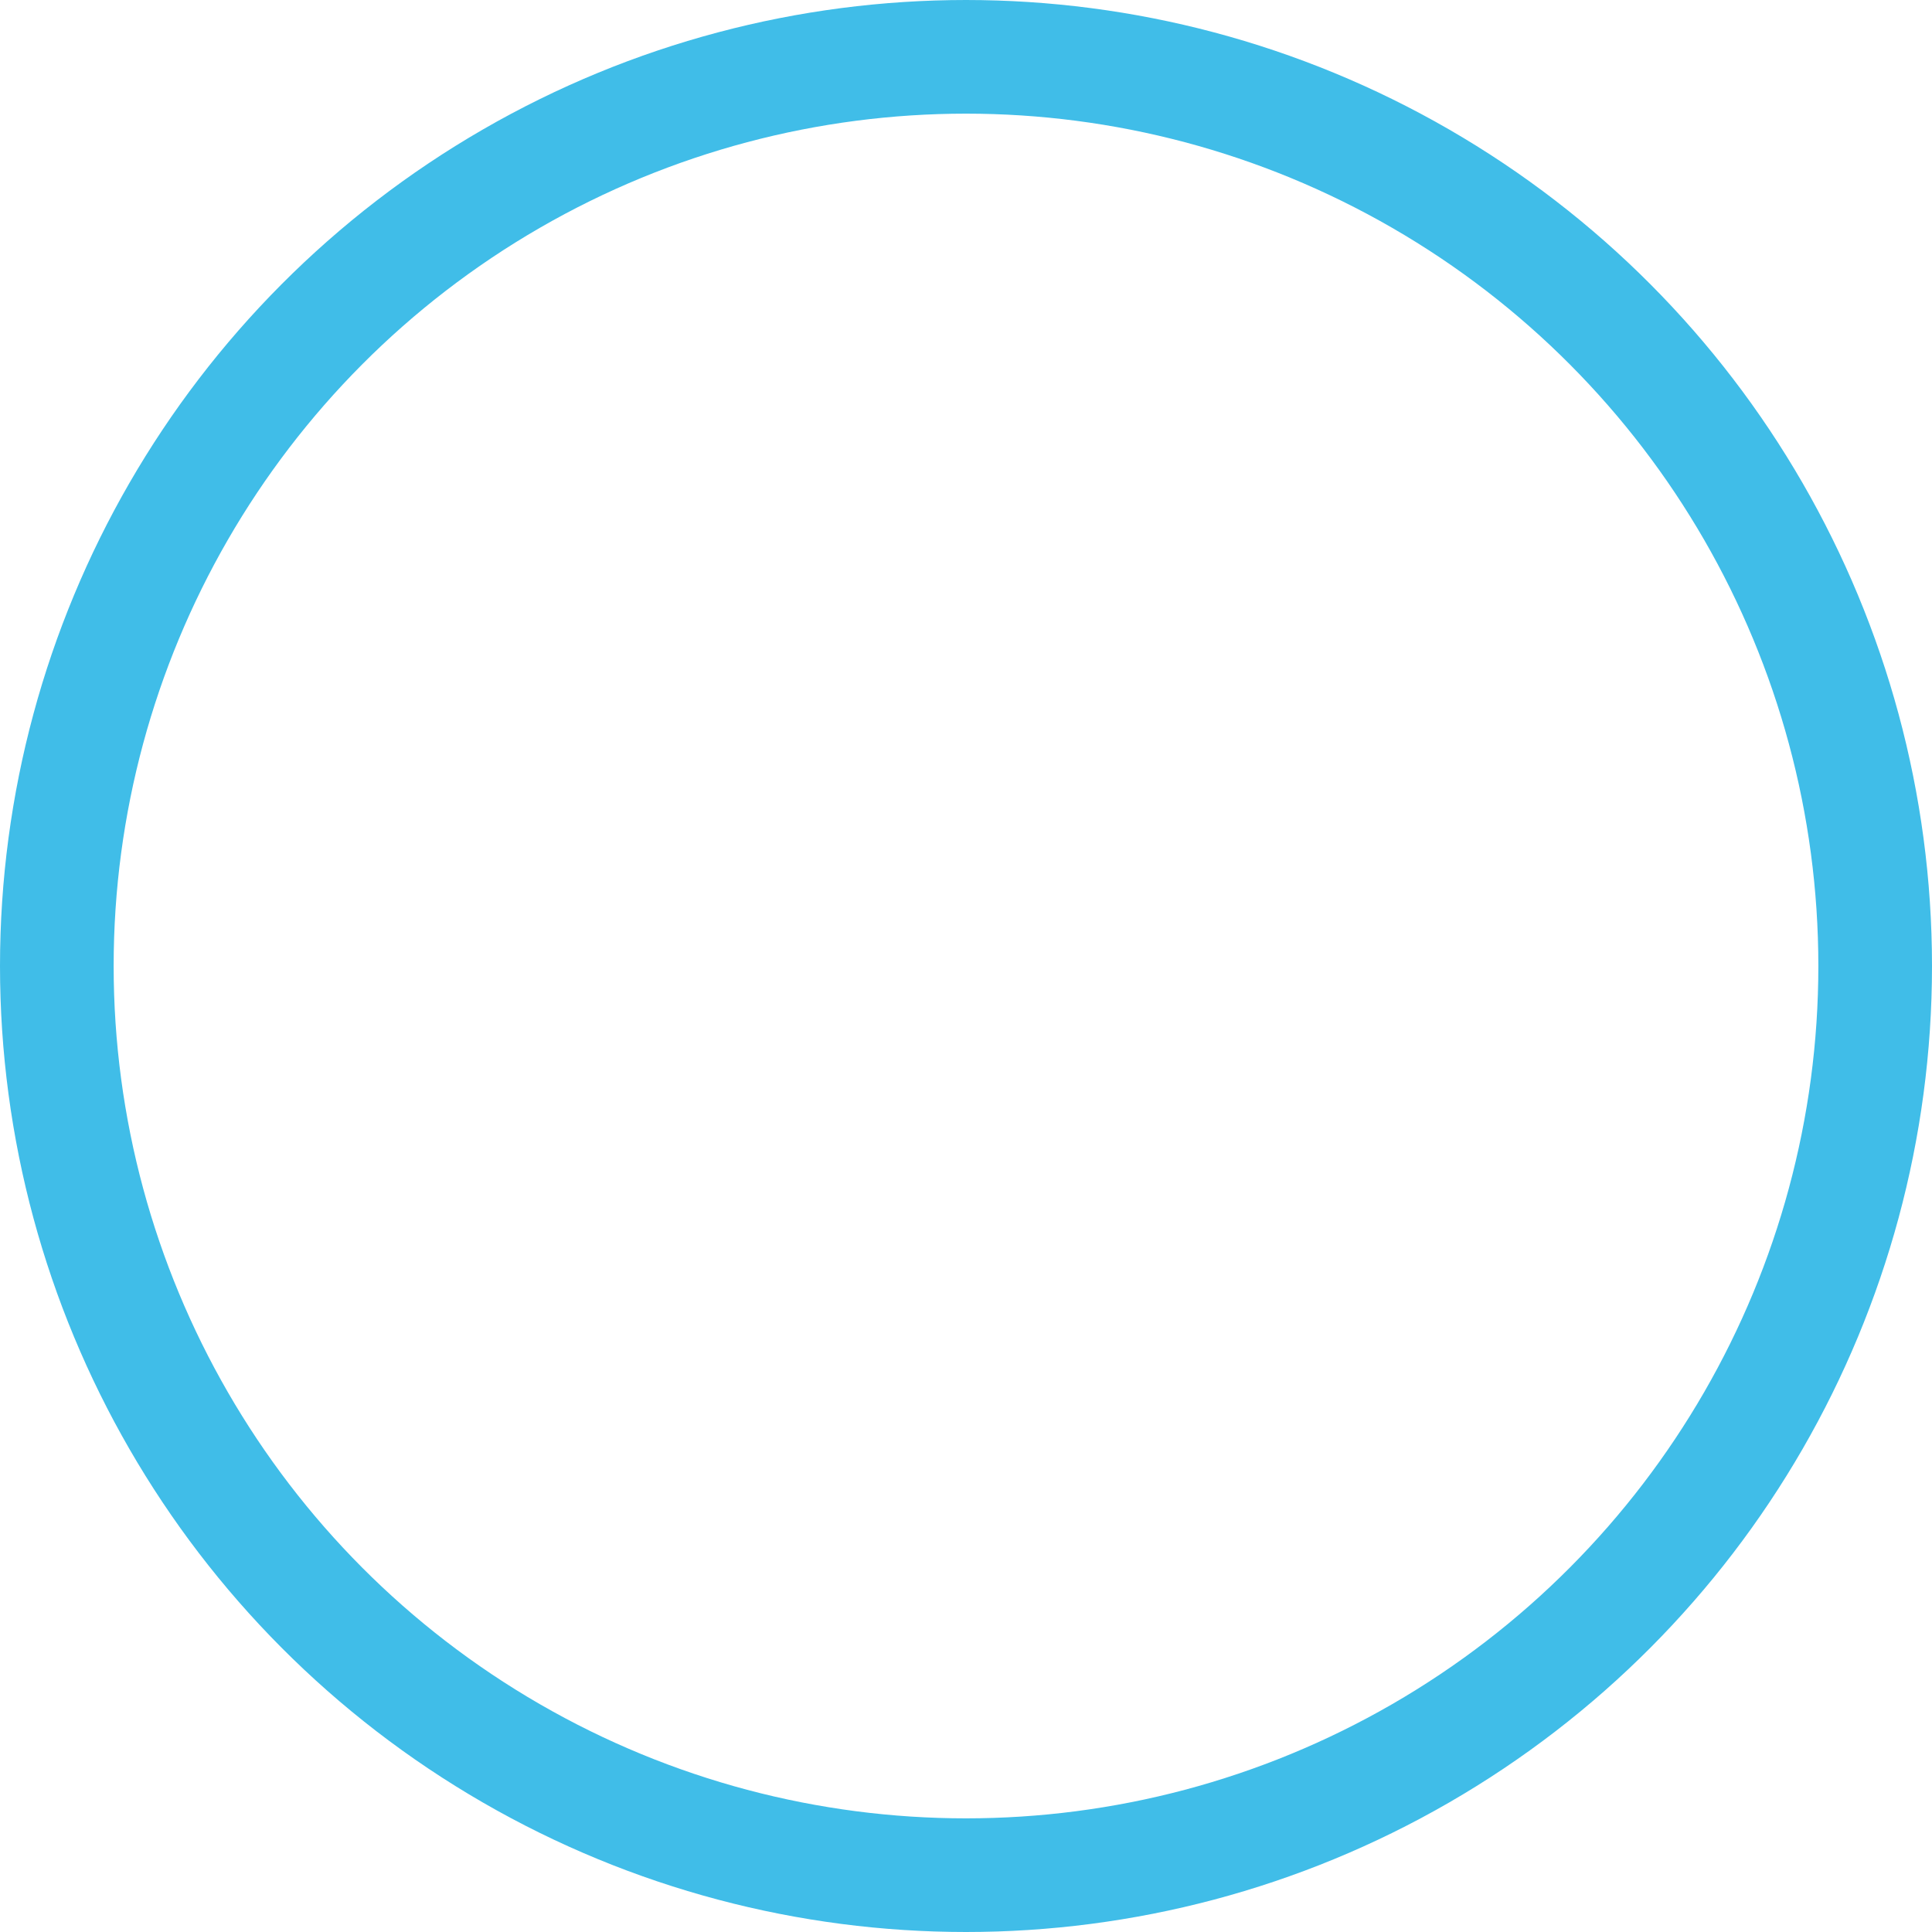 <svg xmlns="http://www.w3.org/2000/svg" width="17" height="17" viewBox="0 0 17 17">
<defs>
    <style>
      .cls-1 {
        fill: #40bde8;
        fill-opacity: 0;
        stroke: #40bde8;
        stroke-linejoin: round;
        stroke-width: 1px;
      }
    </style>
  </defs>
  <circle class="cls-1" cx="8.5" cy="8.5" r="8"/>
</svg>
